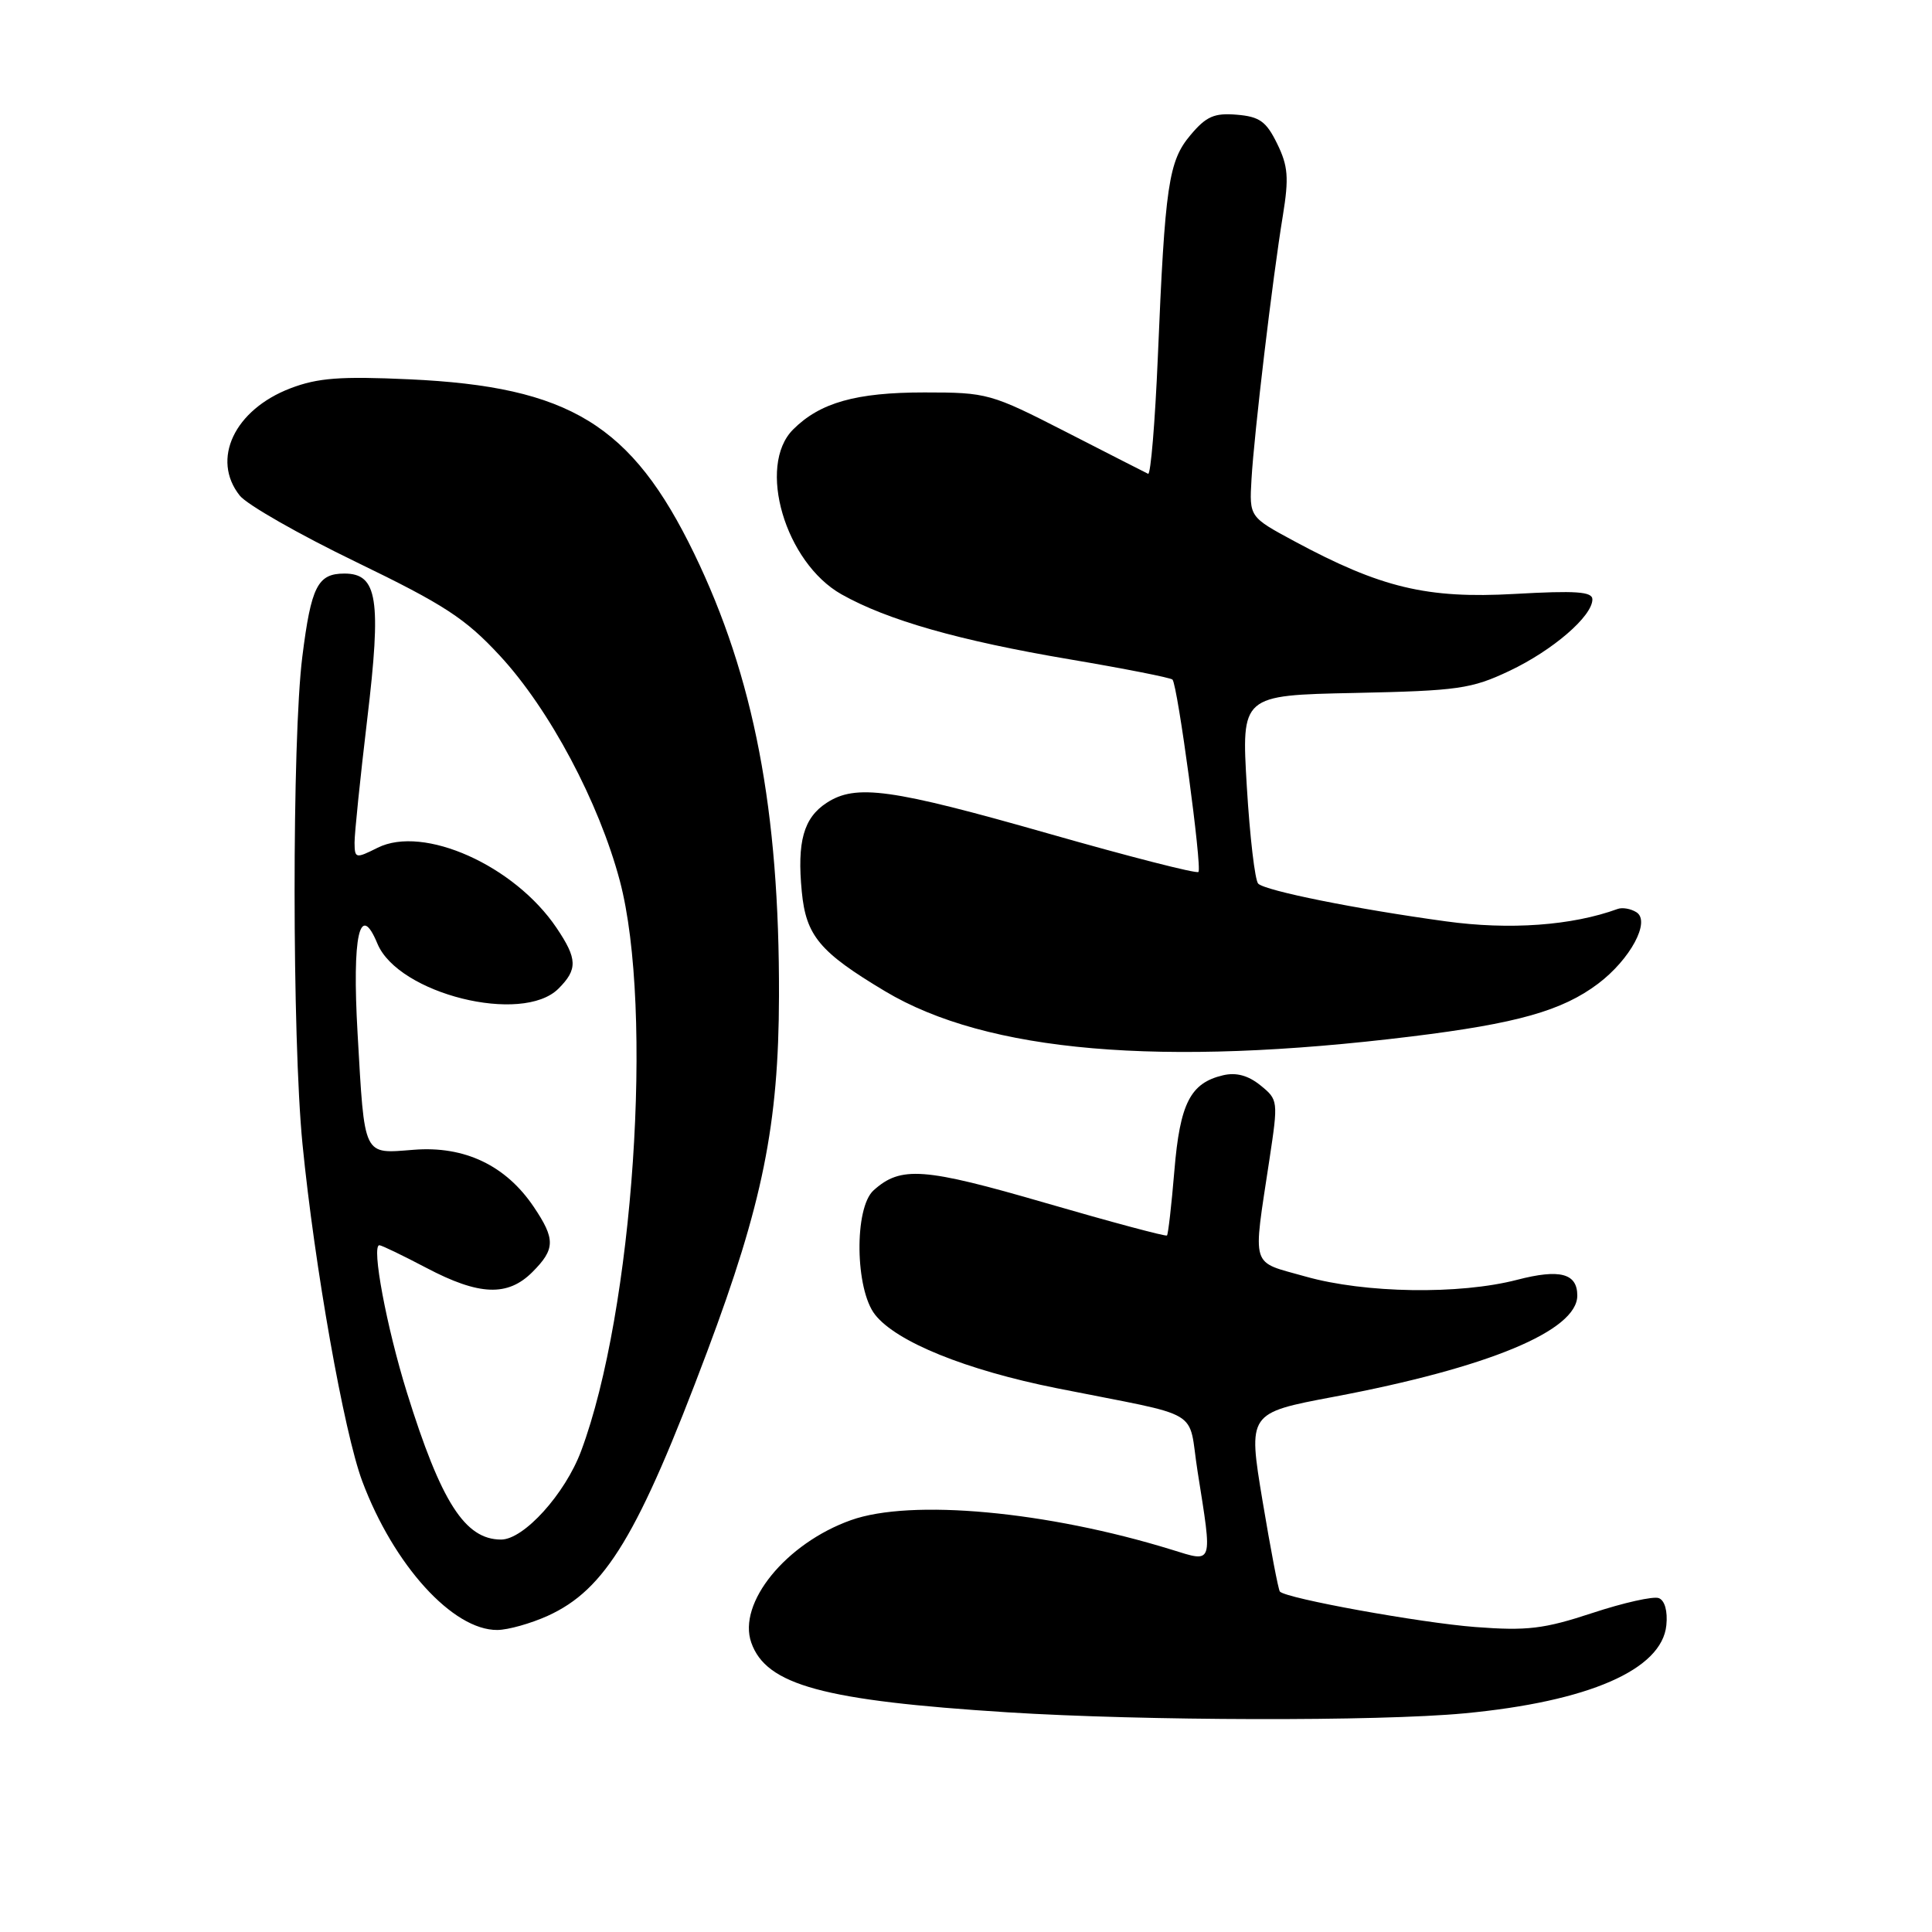 <?xml version="1.0" encoding="UTF-8" standalone="no"?>
<!DOCTYPE svg PUBLIC "-//W3C//DTD SVG 1.1//EN" "http://www.w3.org/Graphics/SVG/1.1/DTD/svg11.dtd" >
<svg xmlns="http://www.w3.org/2000/svg" xmlns:xlink="http://www.w3.org/1999/xlink" version="1.1" viewBox="0 0 256 256">
 <g >
 <path fill="currentColor"
d=" M 194.00 227.03 C 210.50 225.48 220.22 221.24 220.80 215.35 C 220.99 213.49 220.59 212.06 219.80 211.76 C 219.09 211.48 215.12 212.37 211.00 213.73 C 204.57 215.85 202.36 216.11 195.50 215.59 C 188.20 215.03 170.43 211.81 169.59 210.89 C 169.39 210.67 168.36 205.26 167.29 198.86 C 165.36 187.23 165.36 187.23 176.70 185.09 C 197.19 181.23 209.00 176.33 209.00 171.67 C 209.00 168.72 206.69 168.11 201.03 169.58 C 193.38 171.57 180.84 171.37 173.00 169.15 C 165.60 167.05 165.99 168.35 168.21 153.62 C 169.38 145.86 169.37 145.72 167.01 143.81 C 165.39 142.50 163.80 142.07 162.06 142.48 C 157.73 143.50 156.35 146.19 155.61 155.13 C 155.23 159.69 154.79 163.55 154.63 163.71 C 154.47 163.86 147.25 161.93 138.58 159.41 C 122.37 154.70 119.36 154.48 115.75 157.73 C 113.17 160.06 113.30 170.84 115.95 174.20 C 118.78 177.81 128.01 181.54 140.00 183.94 C 159.82 187.90 157.33 186.42 158.69 195.00 C 160.67 207.51 160.82 207.06 155.25 205.34 C 138.73 200.24 120.72 198.58 112.75 201.43 C 104.14 204.50 97.70 212.41 99.55 217.66 C 101.53 223.29 109.09 225.34 133.50 226.89 C 151.56 228.03 182.63 228.10 194.00 227.03 Z  M 72.57 214.11 C 80.23 210.63 84.56 203.46 93.71 179.08 C 101.05 159.51 103.18 149.00 103.22 132.00 C 103.29 107.37 99.90 89.71 91.99 73.37 C 83.70 56.27 75.48 51.23 54.23 50.26 C 45.11 49.84 42.10 50.07 38.49 51.45 C 31.06 54.29 27.95 60.87 31.77 65.67 C 32.72 66.87 39.66 70.83 47.19 74.47 C 58.88 80.13 61.66 81.94 66.25 86.90 C 72.82 94.00 79.36 106.29 82.13 116.71 C 86.64 133.75 83.93 173.75 77.00 192.27 C 74.88 197.95 69.41 204.00 66.40 204.00 C 61.61 204.00 58.44 199.04 53.92 184.52 C 51.21 175.80 49.19 165.00 50.27 165.00 C 50.56 165.00 53.36 166.35 56.50 168.00 C 63.49 171.68 67.27 171.83 70.55 168.55 C 73.58 165.51 73.61 164.20 70.72 159.91 C 67.02 154.42 61.56 151.82 54.84 152.35 C 48.04 152.88 48.33 153.49 47.38 136.91 C 46.64 123.96 47.66 119.36 50.01 125.04 C 52.78 131.70 69.21 135.79 74.00 131.00 C 76.56 128.44 76.52 127.06 73.74 122.94 C 68.17 114.68 56.13 109.29 50.04 112.33 C 47.12 113.79 47.00 113.76 46.98 111.67 C 46.97 110.48 47.73 103.11 48.66 95.29 C 50.56 79.39 50.03 76.00 45.64 76.00 C 42.09 76.00 41.23 77.70 40.06 87.01 C 38.68 97.97 38.70 137.57 40.08 151.58 C 41.68 167.81 45.58 189.79 48.00 196.27 C 52.16 207.38 60.01 216.03 65.90 215.98 C 67.33 215.97 70.33 215.12 72.57 214.11 Z  M 187.00 137.34 C 201.02 135.62 206.99 133.93 211.75 130.35 C 216.03 127.12 218.74 122.08 216.84 120.88 C 216.10 120.41 214.98 120.21 214.35 120.44 C 208.30 122.65 200.02 123.25 191.57 122.08 C 179.72 120.46 167.70 118.04 166.72 117.09 C 166.29 116.67 165.61 110.89 165.21 104.23 C 164.49 92.13 164.49 92.13 179.49 91.82 C 193.22 91.53 194.97 91.28 200.00 88.90 C 205.75 86.18 211.00 81.65 211.00 79.42 C 211.00 78.39 208.81 78.24 200.68 78.70 C 189.08 79.35 182.98 77.89 171.52 71.72 C 165.54 68.50 165.54 68.50 165.83 63.50 C 166.17 57.51 168.62 36.86 169.99 28.54 C 170.80 23.55 170.68 22.00 169.23 19.04 C 167.79 16.09 166.90 15.45 163.88 15.20 C 160.90 14.95 159.83 15.42 157.76 17.88 C 154.83 21.35 154.37 24.49 153.42 47.29 C 153.05 55.98 152.47 62.95 152.13 62.78 C 151.78 62.62 146.90 60.12 141.27 57.24 C 131.28 52.13 130.83 52.00 122.49 52.00 C 113.42 52.00 108.65 53.35 105.09 56.91 C 100.27 61.73 104.04 74.54 111.50 78.75 C 117.56 82.17 127.10 84.89 141.71 87.36 C 148.98 88.59 155.12 89.80 155.36 90.05 C 156.04 90.76 159.31 115.02 158.80 115.54 C 158.54 115.79 149.60 113.50 138.92 110.45 C 118.05 104.50 113.40 103.85 109.52 106.39 C 106.48 108.38 105.60 111.53 106.24 118.14 C 106.80 124.00 108.61 126.16 117.27 131.34 C 130.78 139.43 153.85 141.41 187.00 137.34 Z "/>
</g>
</svg>